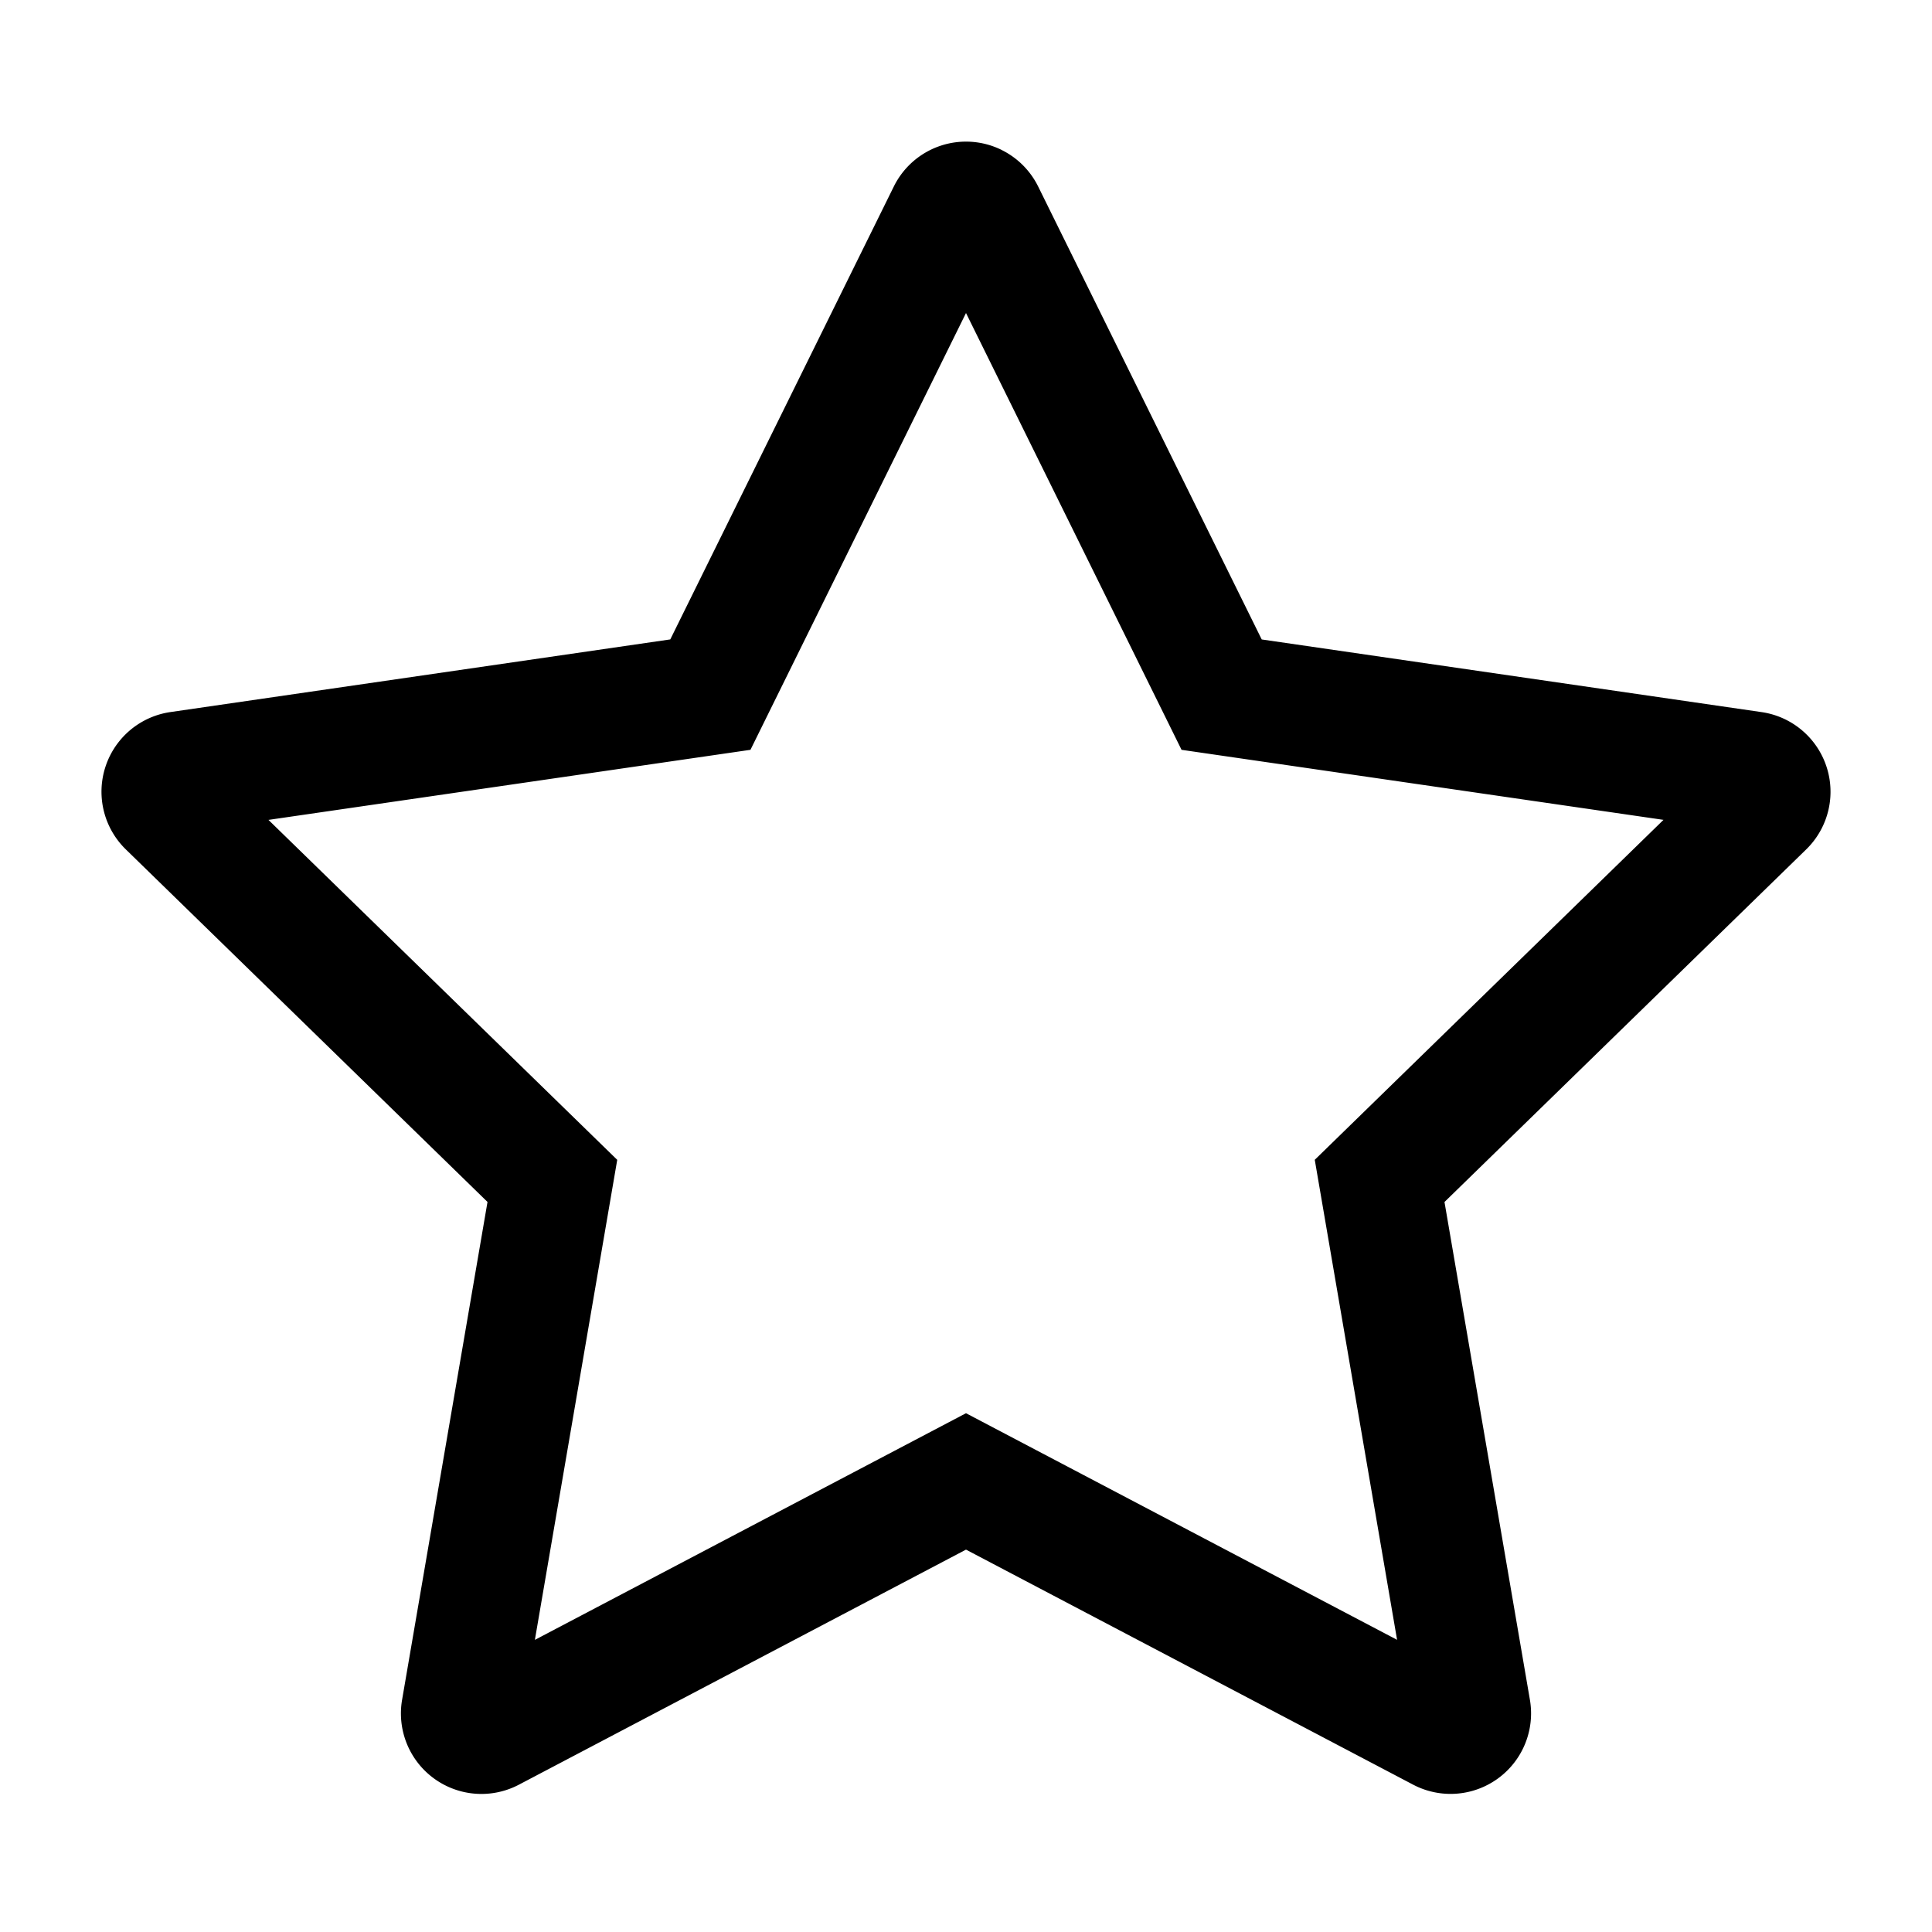 <?xml version="1.0" standalone="no"?><!DOCTYPE svg PUBLIC "-//W3C//DTD SVG 1.1//EN" "http://www.w3.org/Graphics/SVG/1.1/DTD/svg11.dtd"><svg t="1623251476401" class="icon" viewBox="0 0 1024 1024" version="1.1" xmlns="http://www.w3.org/2000/svg" p-id="10826" xmlns:xlink="http://www.w3.org/1999/xlink" width="200" height="200"><defs><style type="text/css"></style></defs><path d="M530.88 79.488a42.667 42.667 0 0 1 19.371 19.371l118.485 240.064 264.96 38.507a42.667 42.667 0 0 1 23.637 72.768l-191.723 186.88L810.88 900.907a42.667 42.667 0 0 1-61.909 44.992L512 821.333l-236.971 124.587A42.667 42.667 0 0 1 213.12 900.907l45.269-263.851-191.723-186.88a42.667 42.667 0 0 1 23.659-72.768l264.939-38.507 118.485-240.064a42.667 42.667 0 0 1 57.131-19.371z m95.36 317.931L512 165.909l-114.24 231.509L142.293 434.56l184.853 180.181-43.648 254.421L512 749.035l228.48 120.107-43.627-254.421 184.832-180.181-255.445-37.12z"  p-id="10827"></path></svg>